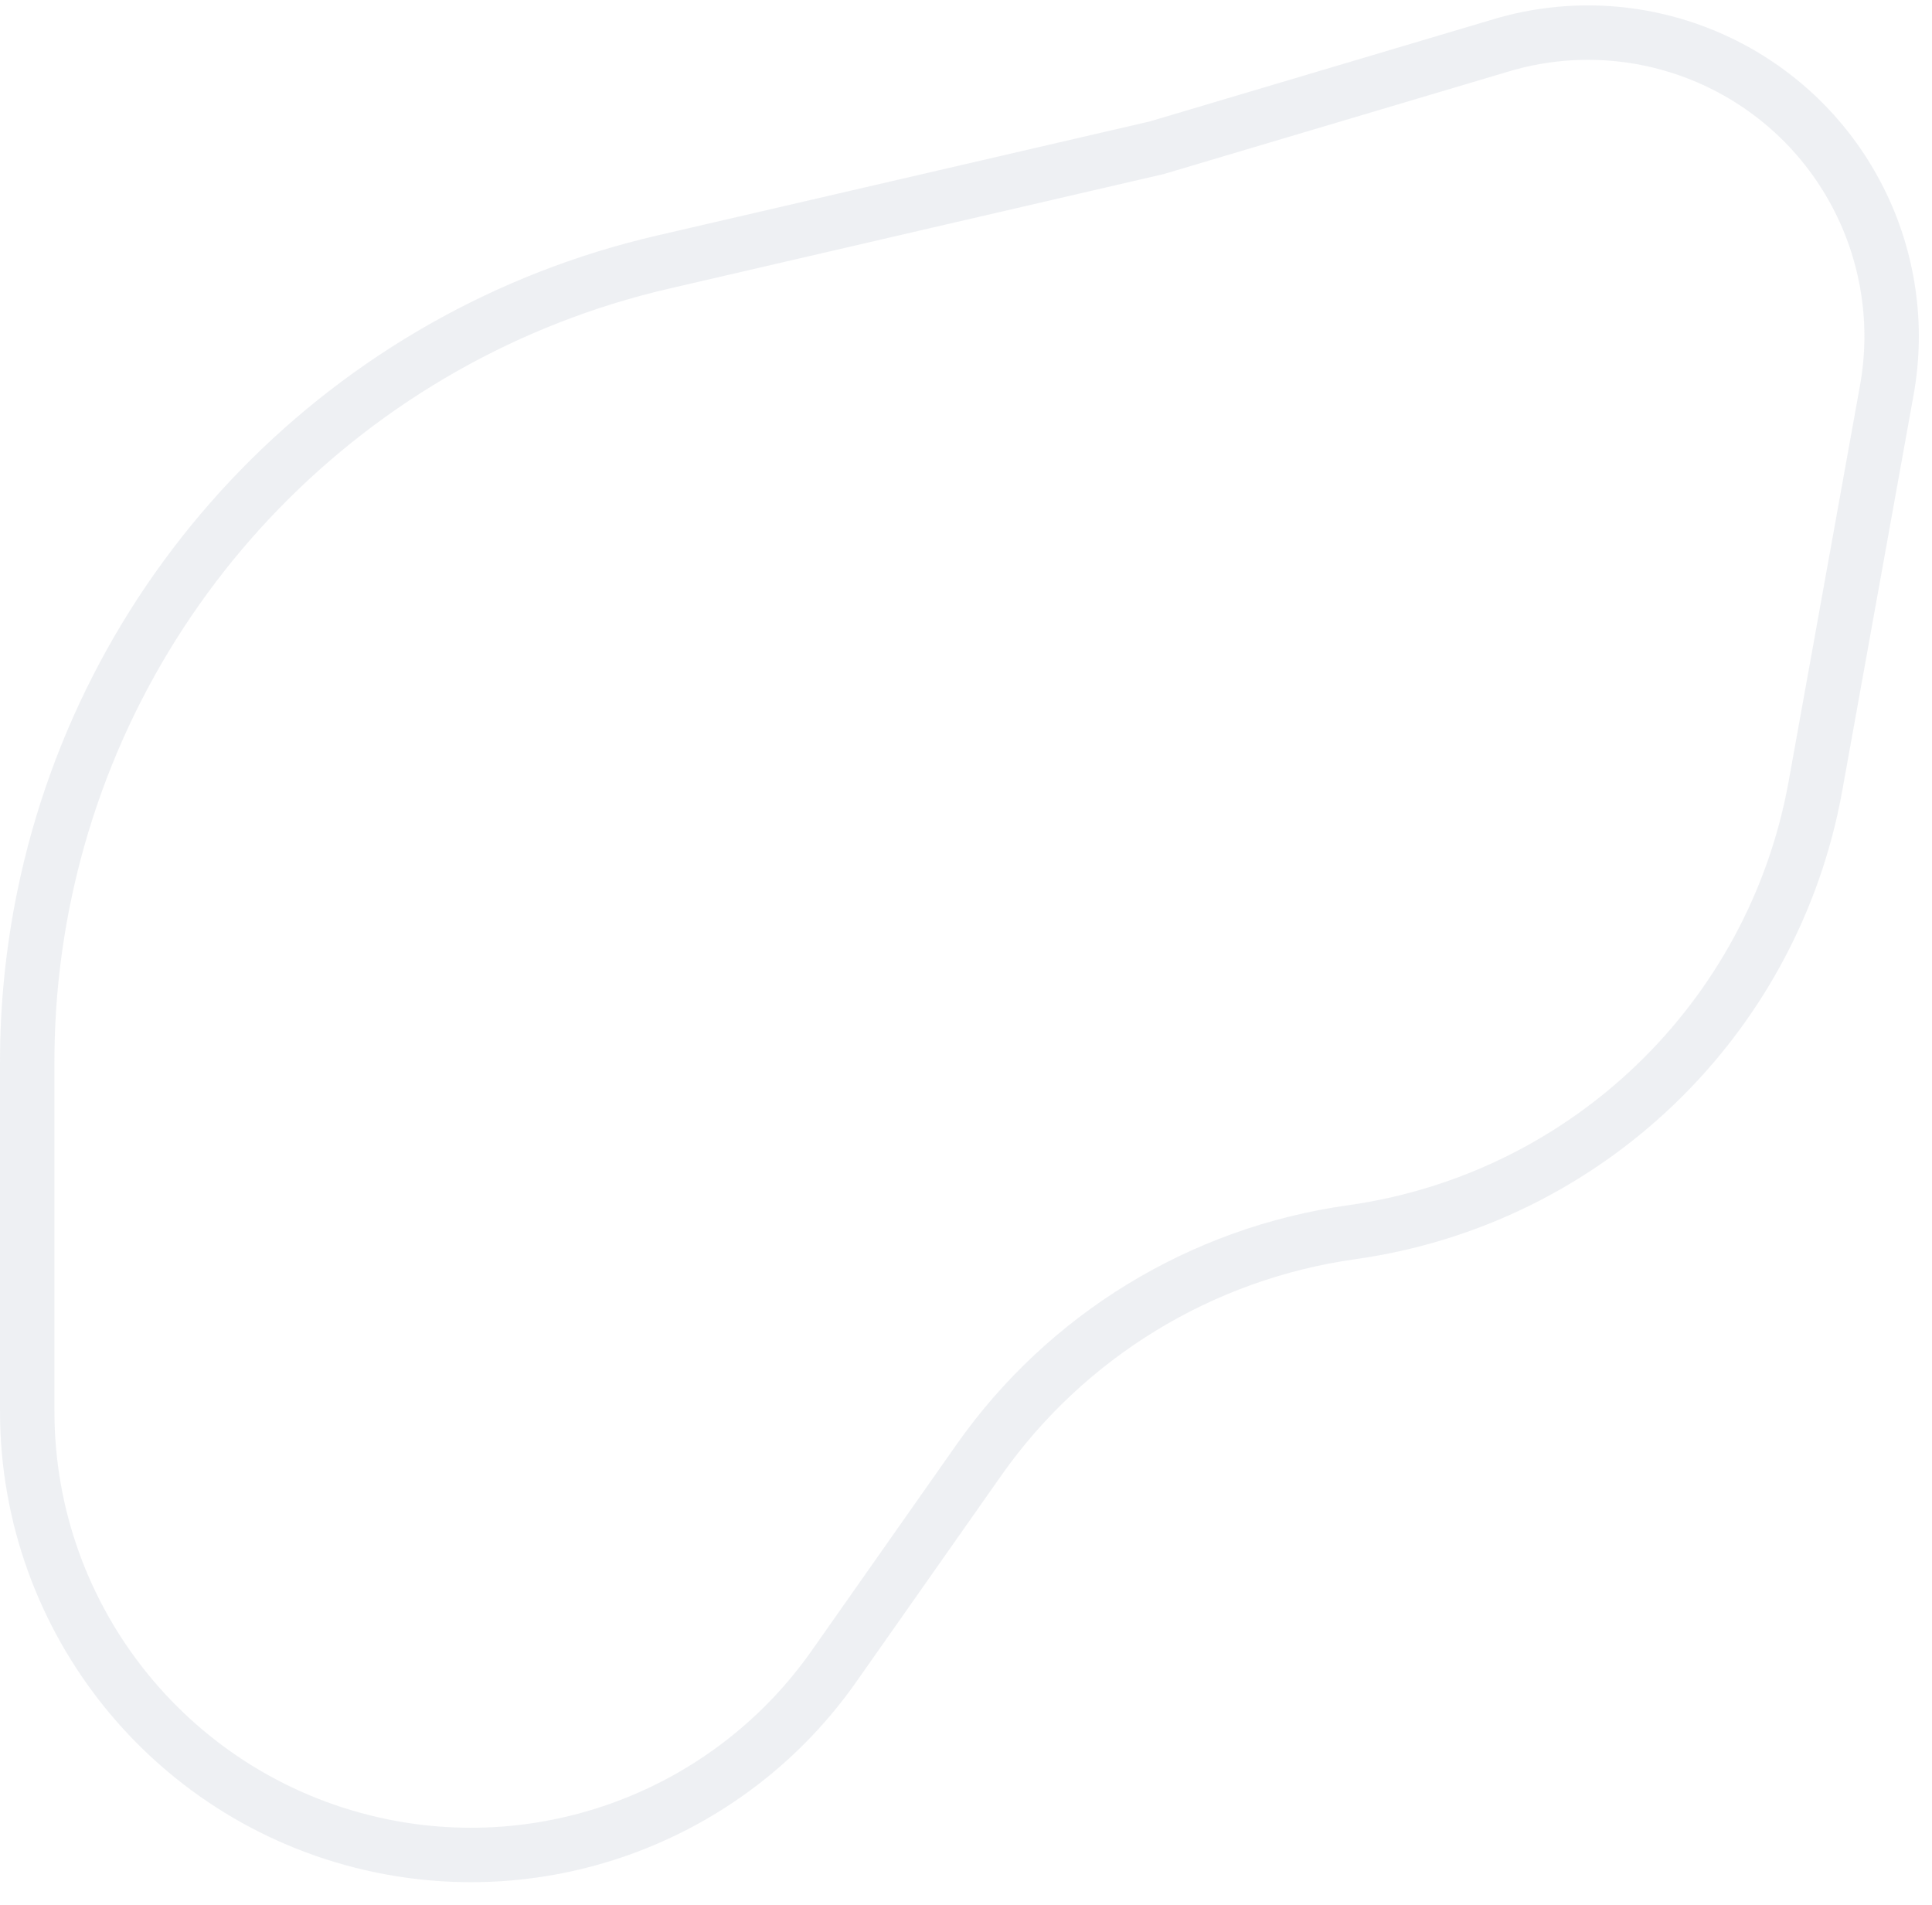<svg width="71" height="70" viewBox="0 0 71 70" fill="none" xmlns="http://www.w3.org/2000/svg">
<path opacity="0.5" d="M66.717 28.885L69.339 14.338C69.768 11.958 69.412 9.503 68.325 7.343C65.896 2.515 60.356 0.122 55.176 1.663L42.512 5.429L24.358 9.633C12.867 12.294 3.982 21.408 1.614 32.962C1.206 34.955 1 36.984 1 39.018L1 51.861C1 59.593 6.429 66.261 14 67.828C20.367 69.147 26.909 66.556 30.647 61.235L35.968 53.663C39.178 49.093 44.139 46.059 49.669 45.283C58.297 44.072 65.172 37.459 66.717 28.885Z" stroke="#DEE2E9" stroke-width="2"/>
</svg>
